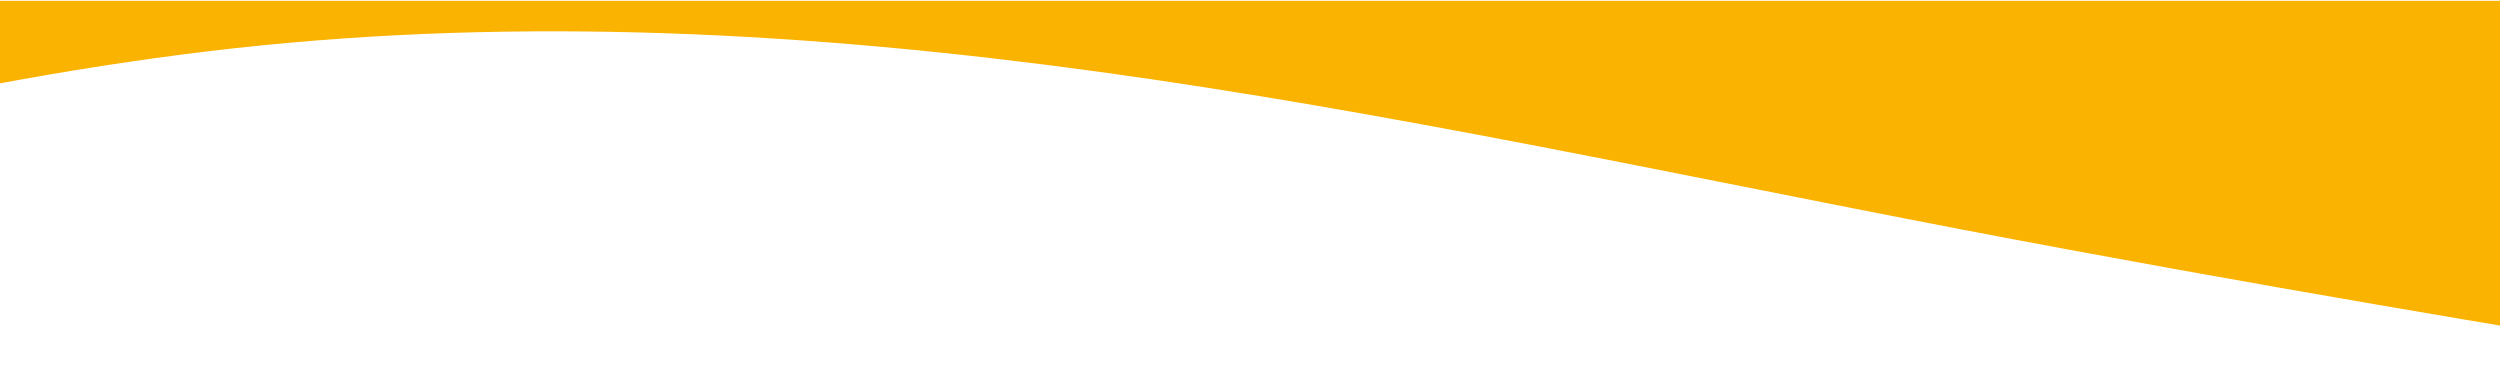 <svg width="1904" height="289" viewBox="0 0 1904 289" fill="none" xmlns="http://www.w3.org/2000/svg">
<path fill-rule="evenodd" clip-rule="evenodd" d="M-477 180.614L-367.542 150.614C-258.083 120.614 -39.167 60.614 179.75 36.614C398.667 12.614 617.583 24.614 836.5 54.614C1055.42 84.614 1274.33 132.614 1493.25 174.614C1712.17 216.614 1931.08 252.614 2040.54 270.614L2150 288.614V0.614H2040.54C1931.08 0.614 1712.17 0.614 1493.25 0.614C1274.33 0.614 1055.42 0.614 836.5 0.614C617.583 0.614 398.667 0.614 179.75 0.614C-39.167 0.614 -258.083 0.614 -367.542 0.614H-477V180.614Z" fill="#F9B300"/>
</svg>

